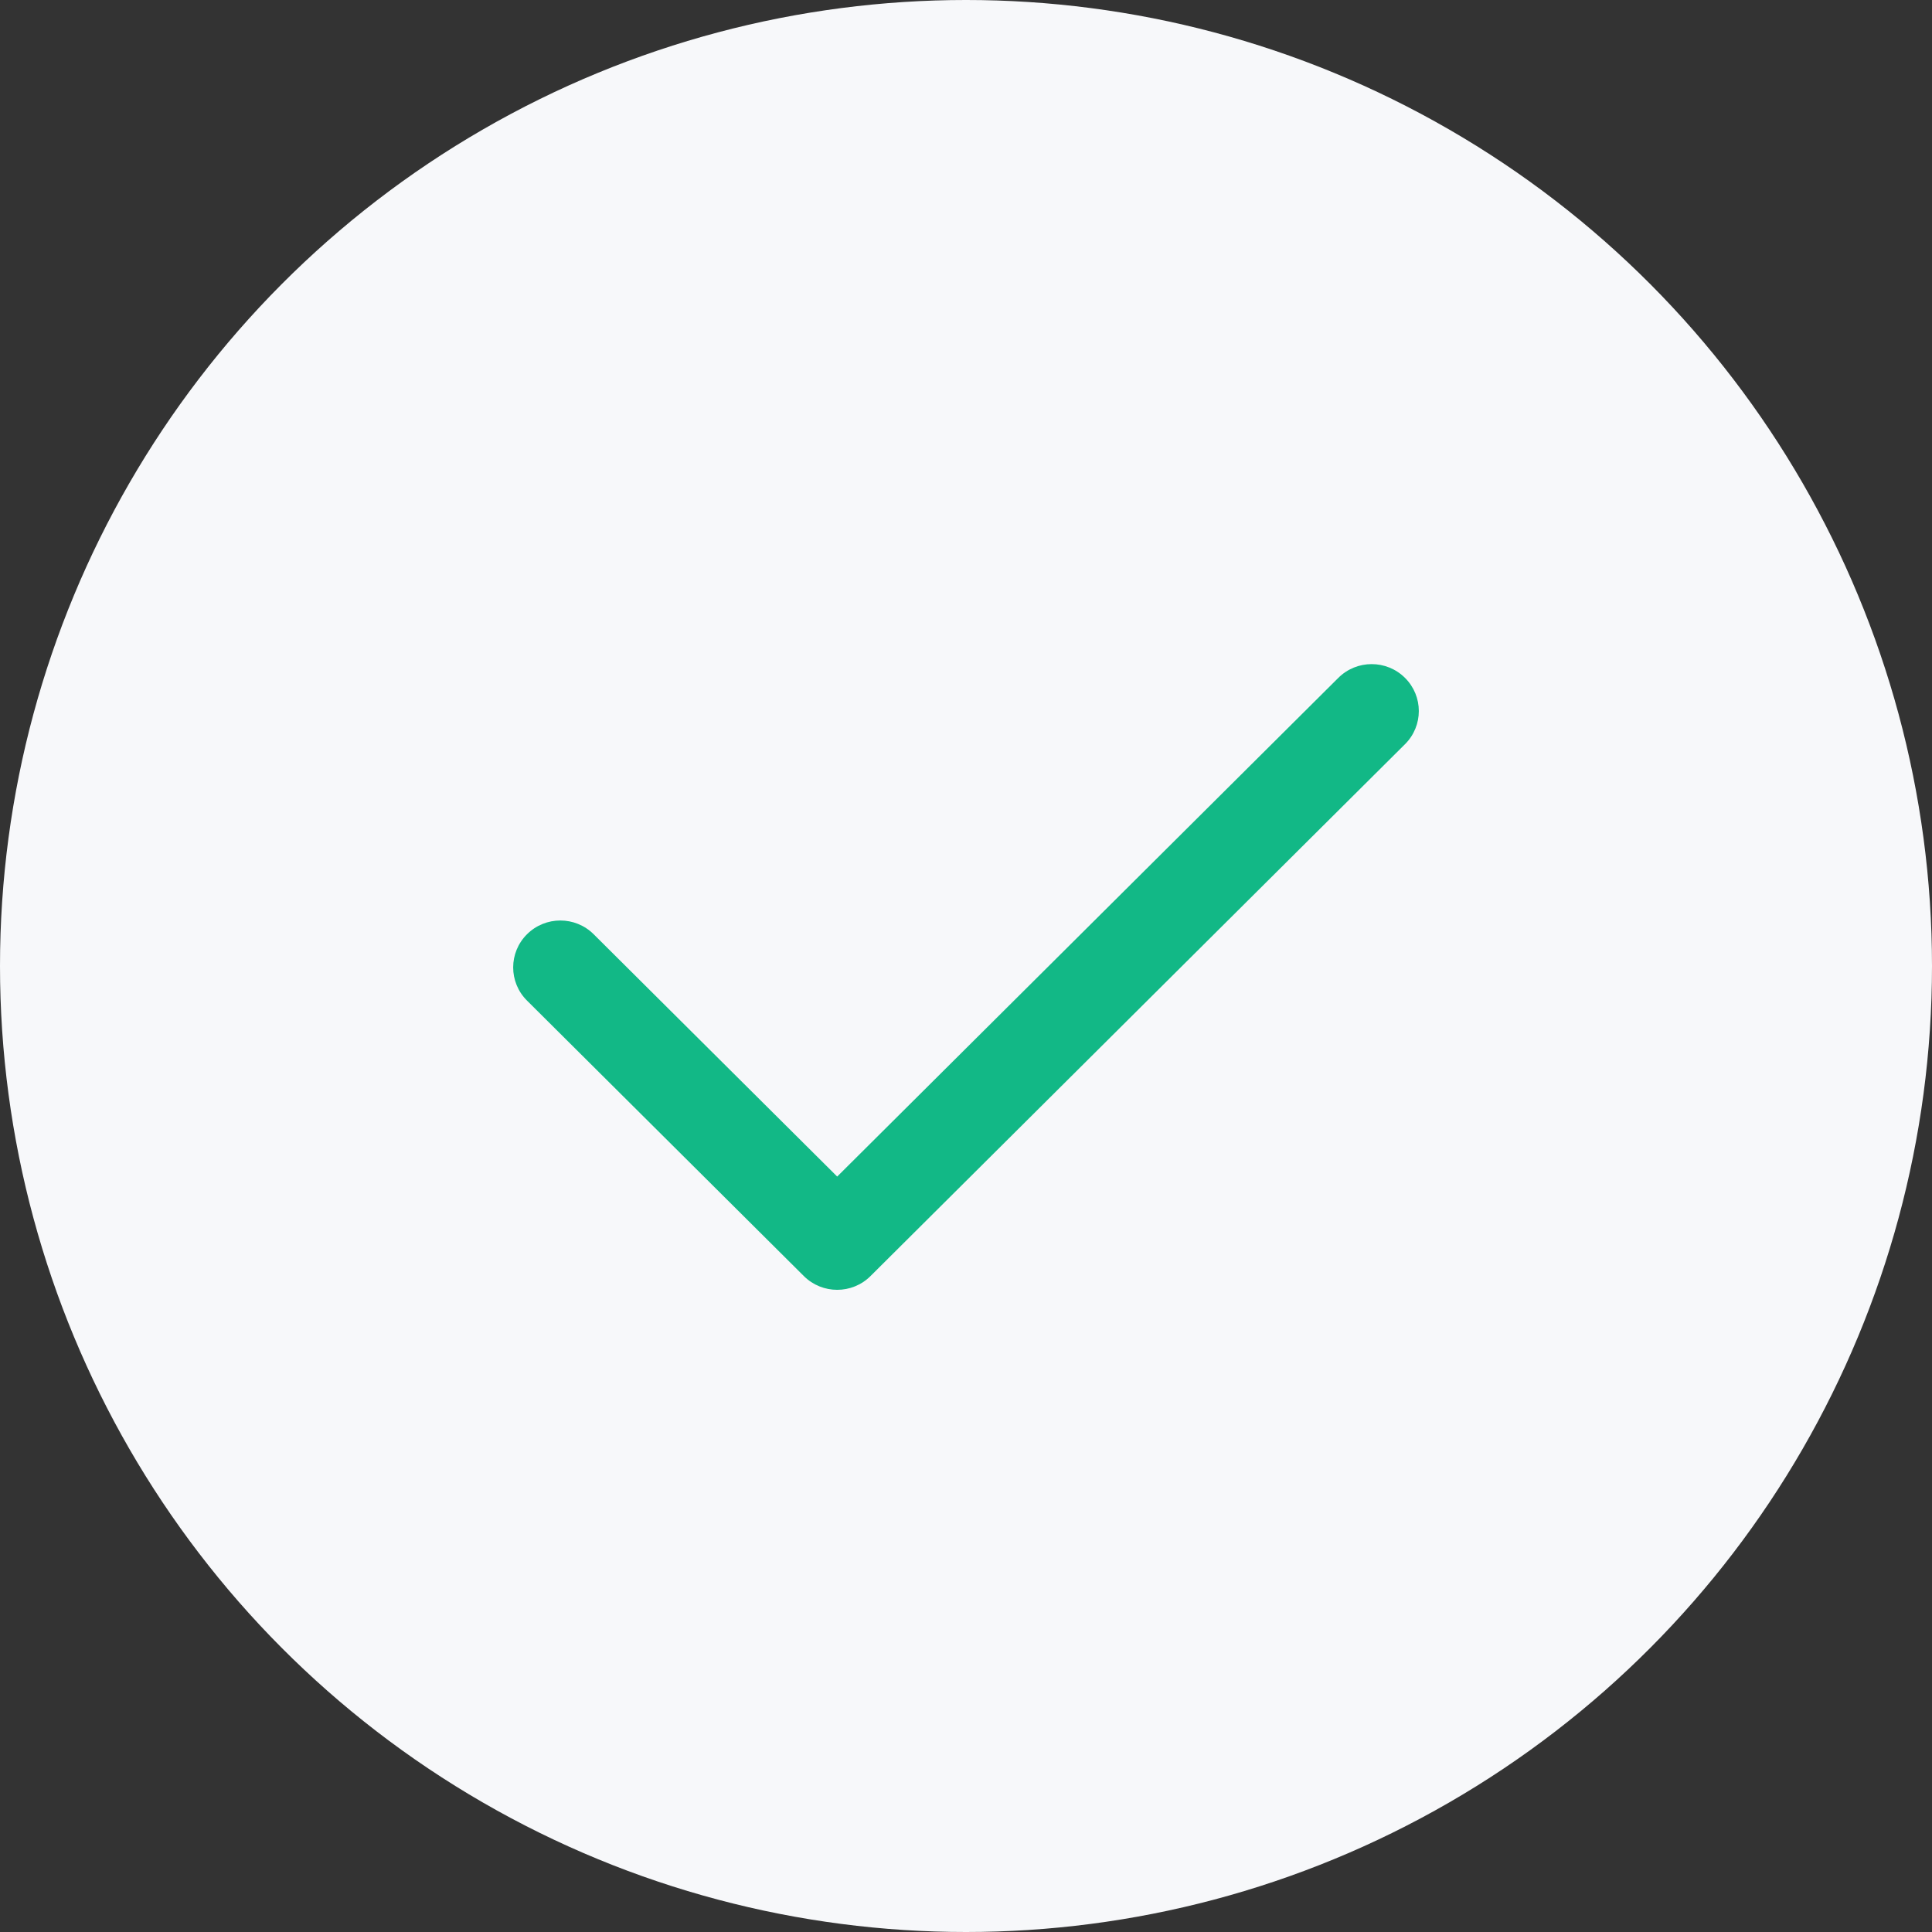 <?xml version="1.0" encoding="UTF-8"?>
<svg width="64px" height="64px" viewBox="0 0 64 64" version="1.1" xmlns="http://www.w3.org/2000/svg" xmlns:xlink="http://www.w3.org/1999/xlink">
    <rect x="0" y="0" width="64" height="64" fill="#333333" stroke="none"/>
    <title>创建成功</title>
    <g id="红包" stroke="none" stroke-width="1" fill="none" fill-rule="evenodd">
        <g id="01创建成功弹窗" transform="translate(-156, -271)" fill-rule="nonzero">
            <g id="通知" transform="translate(32, 235)">
                <g id="滑点设置" transform="translate(0, 0)">
                    <g id="创建成功" transform="translate(124, 36)">
                        <circle id="椭圆形" fill="#F7F8FA" cx="32" cy="32" r="32"></circle>
                        <path d="M27.733,42.727 C27.333,42.727 26.934,42.575 26.629,42.272 L17.458,33.146 C16.847,32.539 16.847,31.555 17.458,30.948 C18.068,30.341 19.056,30.341 19.666,30.948 L27.733,38.975 L44.334,22.455 C44.944,21.848 45.932,21.848 46.542,22.455 C47.153,23.062 47.153,24.046 46.542,24.653 L28.837,42.271 C28.532,42.575 28.132,42.727 27.733,42.727 Z" id="路径" fill="#12B886"></path>
                    </g>
                </g>
            </g>
        </g>
    </g>
</svg>